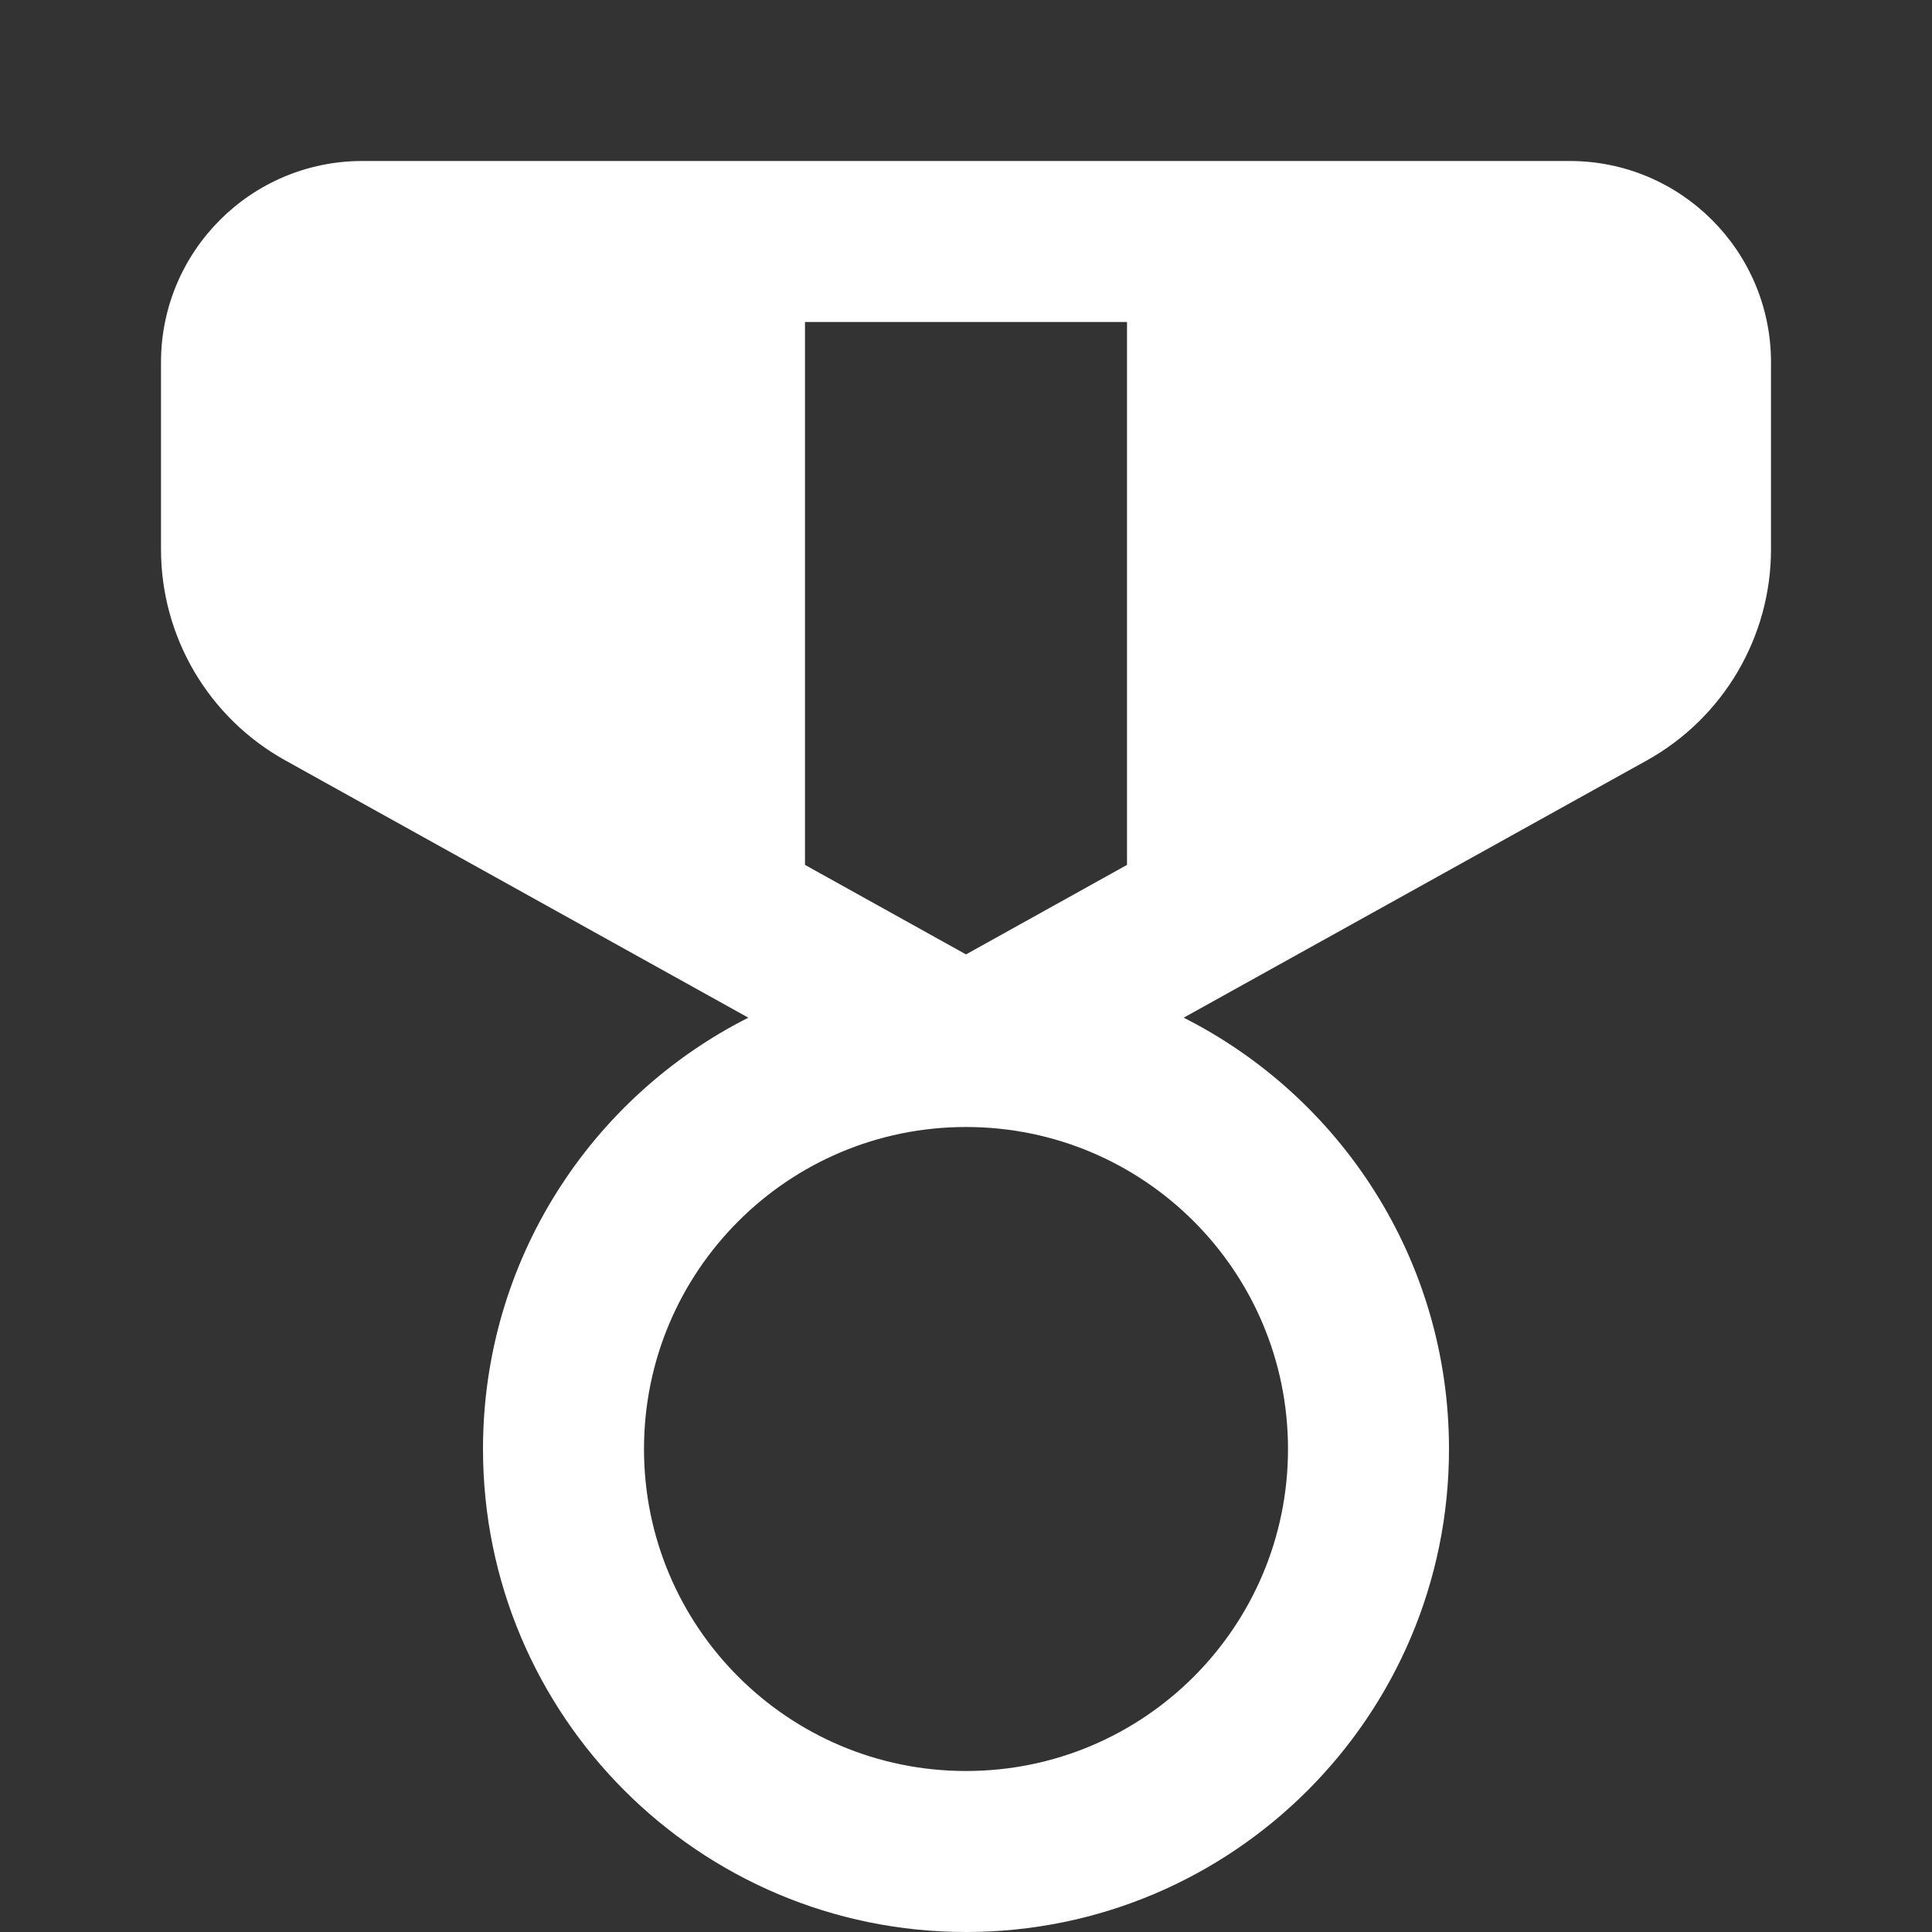 <svg width="12" height="12" viewBox="0 0 12 12" fill="none" xmlns="http://www.w3.org/2000/svg">
<rect x="0" y="0" width="12" height="12" fill="#333333" stroke="none"/>
<path d="M2.25 1C1.56 1 1 1.56 1 2.25V3.412C1 3.956 1.295 4.458 1.772 4.723L4.648 6.321C3.67 6.815 3 7.829 3 9C3 10.657 4.343 12 6 12C7.657 12 9 10.657 9 9C9 7.829 8.33 6.815 7.352 6.321L10.229 4.723C10.705 4.458 11 3.956 11 3.412V2.25C11 1.56 10.44 1 9.75 1H2.25ZM5 5.372V2H7V5.372L6 5.928L5 5.372ZM8 9C8 10.105 7.105 11 6 11C4.895 11 4 10.105 4 9C4 7.895 4.895 7 6 7C7.105 7 8 7.895 8 9Z" fill="#ffffff"/>
</svg>
